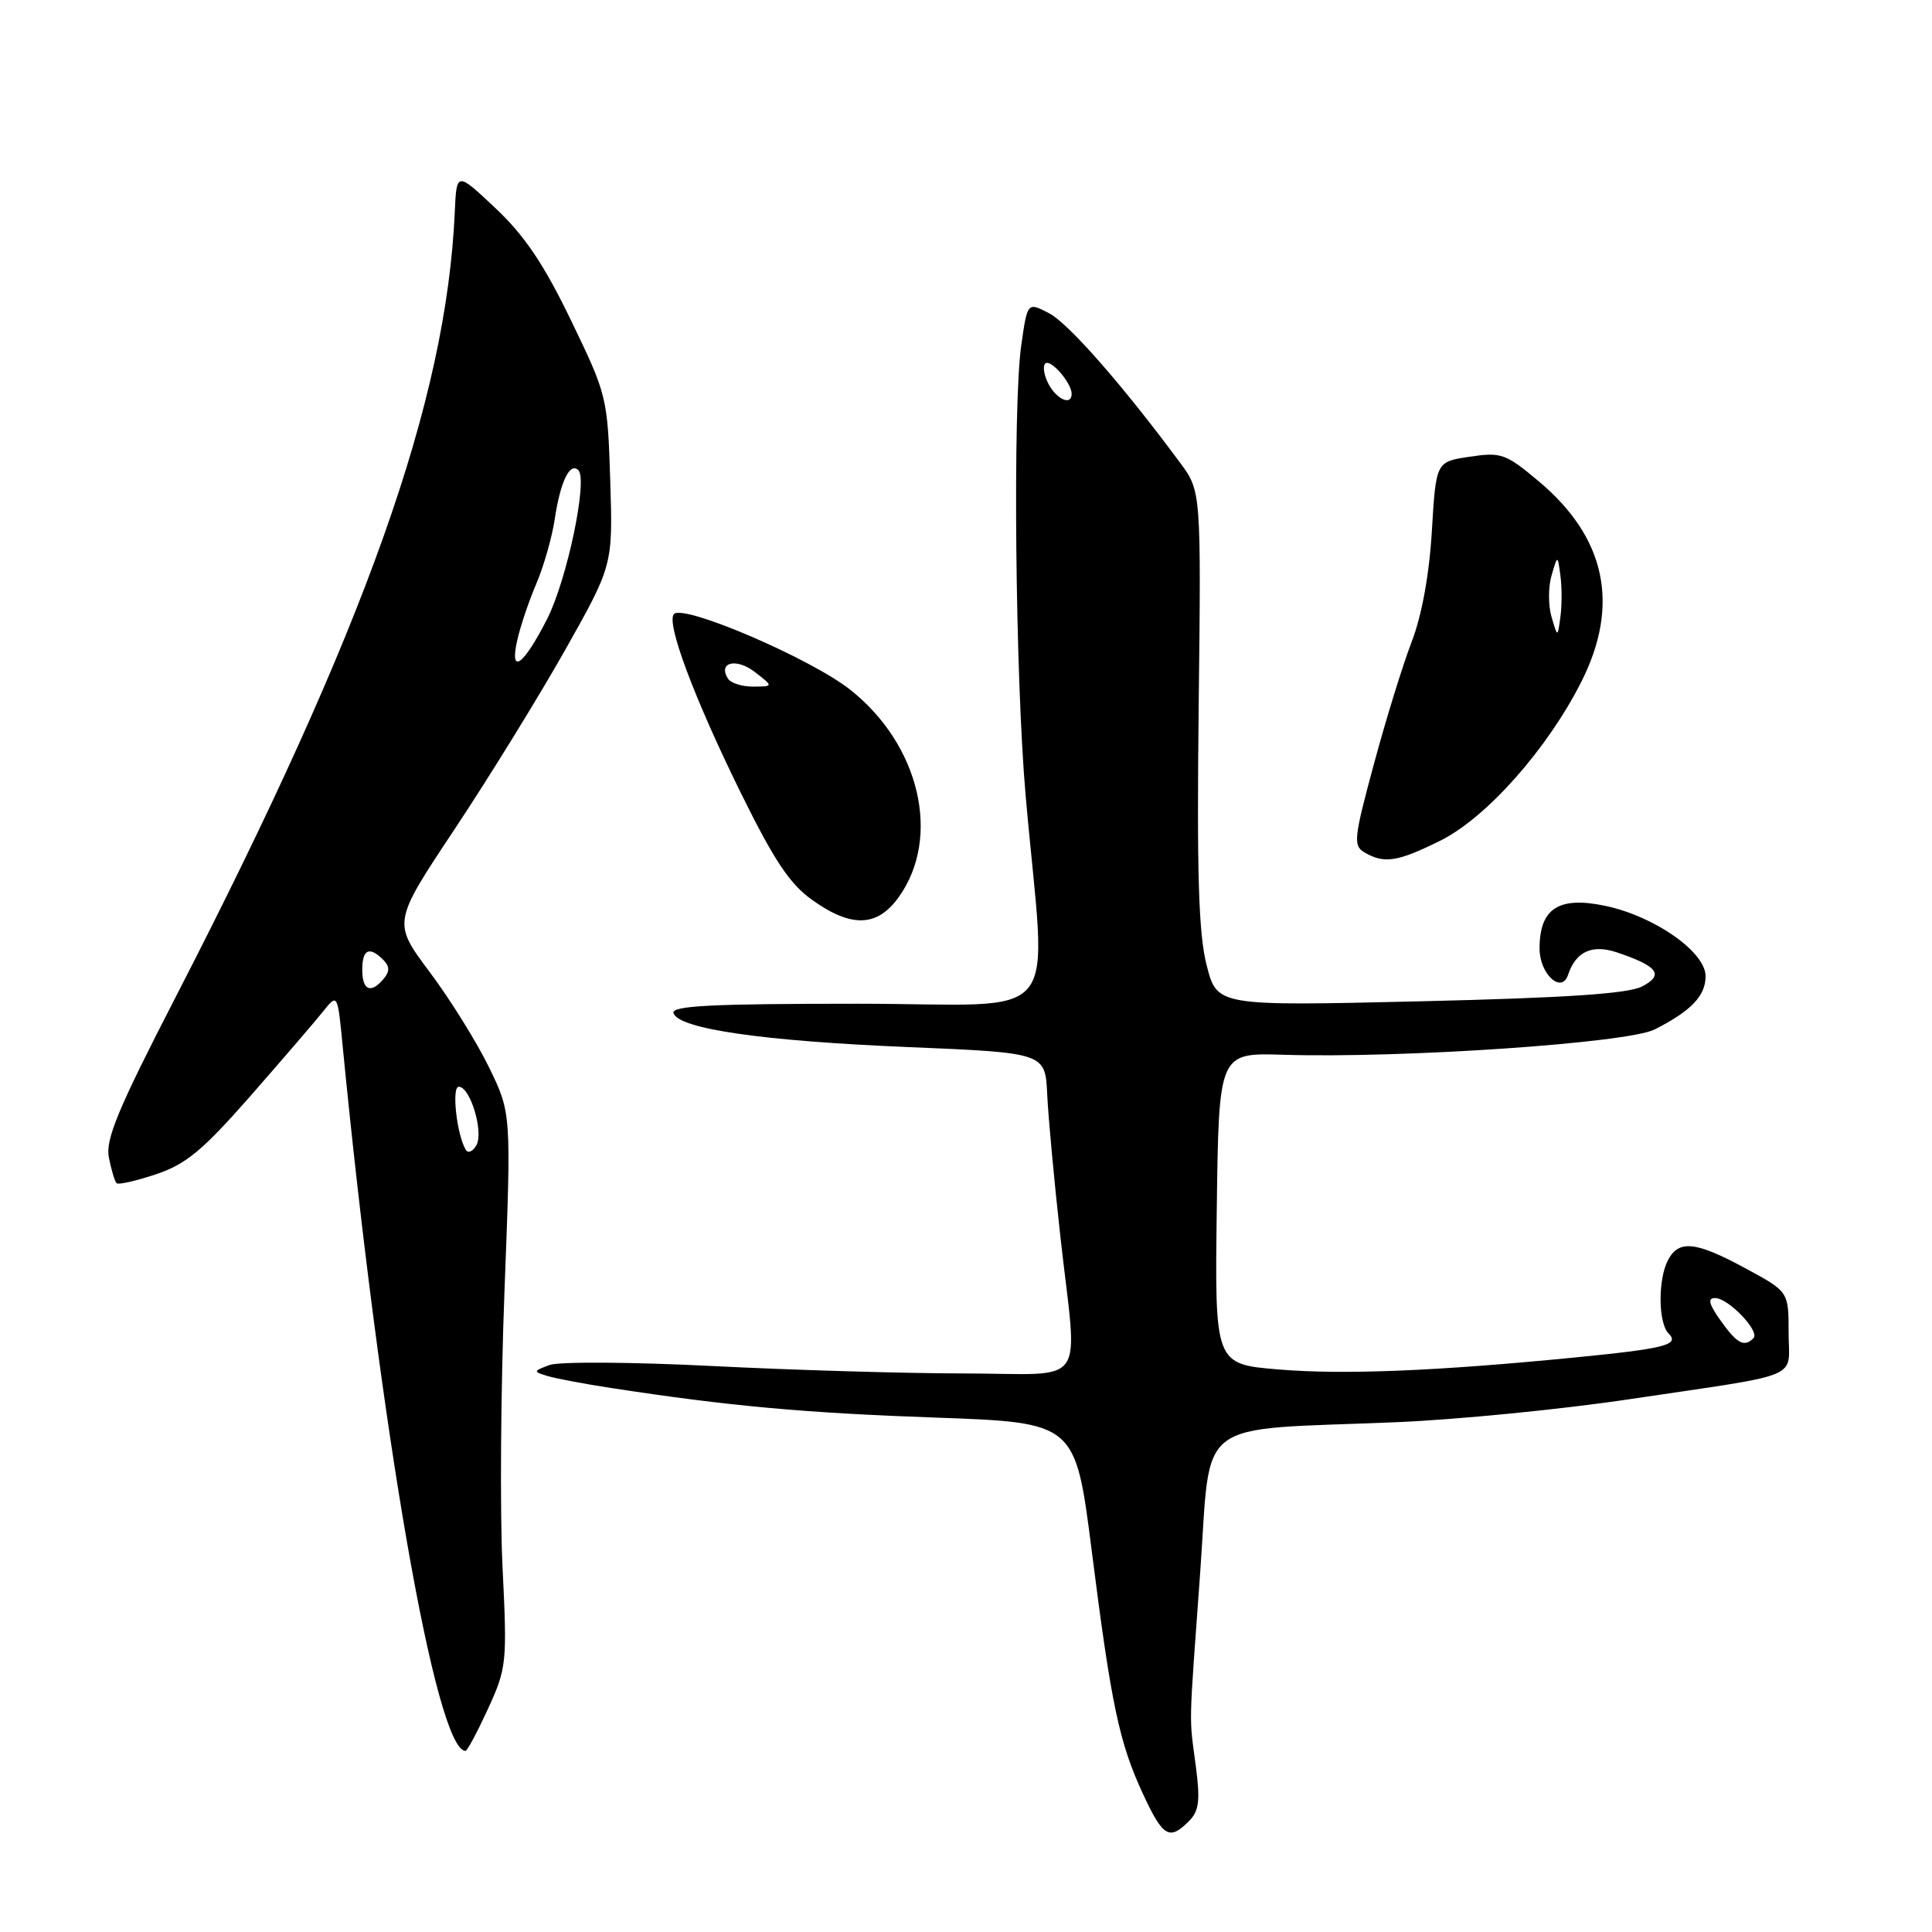 <?xml version="1.0" encoding="UTF-8" standalone="no"?>
<!DOCTYPE svg PUBLIC "-//W3C//DTD SVG 1.1//EN" "http://www.w3.org/Graphics/SVG/1.1/DTD/svg11.dtd" >
<svg xmlns="http://www.w3.org/2000/svg" xmlns:xlink="http://www.w3.org/1999/xlink" version="1.1" viewBox="0 0 256 256">
 <g >
 <path fill="currentColor"
d=" M 157.52 241.33 C 158.88 239.98 159.05 238.63 158.46 234.08 C 157.55 227.12 157.49 229.65 159.03 208.37 C 160.53 187.53 157.87 189.57 185.00 188.45 C 192.97 188.12 206.93 186.75 216.00 185.39 C 239.33 181.91 237.00 182.89 237.00 176.56 C 237.00 171.15 237.00 171.15 231.32 168.08 C 224.73 164.50 222.47 164.25 221.04 166.93 C 219.67 169.48 219.71 175.31 221.10 176.70 C 222.60 178.20 220.66 178.70 208.50 179.89 C 190.30 181.68 177.98 182.18 169.42 181.46 C 160.96 180.76 160.96 180.76 161.23 160.13 C 161.50 139.50 161.50 139.50 170.00 139.76 C 185.82 140.25 215.68 138.21 219.25 136.41 C 224.09 133.95 226.00 131.96 226.00 129.35 C 226.00 126.16 219.31 121.45 212.80 120.05 C 206.55 118.71 204.00 120.35 204.00 125.69 C 204.00 129.07 206.92 131.75 207.78 129.16 C 208.81 126.08 210.97 125.09 214.26 126.20 C 219.69 128.03 220.53 129.17 217.59 130.71 C 215.74 131.67 207.61 132.22 188.16 132.68 C 161.27 133.31 161.27 133.31 159.89 127.91 C 158.82 123.74 158.58 115.90 158.83 93.79 C 159.16 65.08 159.16 65.08 156.35 61.29 C 148.71 50.97 141.56 42.83 139.00 41.50 C 136.14 40.02 136.14 40.02 135.32 45.76 C 134.18 53.76 134.53 89.88 135.91 105.50 C 138.64 136.57 141.54 133.00 113.56 133.00 C 94.23 133.00 88.92 133.27 89.24 134.25 C 89.93 136.33 101.06 137.94 120.27 138.74 C 138.50 139.50 138.50 139.50 138.76 145.00 C 138.90 148.03 139.69 156.53 140.51 163.89 C 142.79 184.34 144.43 182.00 127.75 181.99 C 119.91 181.98 104.86 181.54 94.29 181.00 C 83.73 180.47 74.06 180.41 72.81 180.87 C 70.64 181.68 70.63 181.75 72.52 182.32 C 73.61 182.65 77.42 183.38 81.00 183.92 C 96.54 186.31 106.65 187.23 124.00 187.84 C 142.50 188.50 142.50 188.50 144.66 205.50 C 147.26 226.01 148.30 230.91 151.47 237.75 C 154.10 243.41 154.95 243.91 157.52 241.33 Z  M 64.67 226.41 C 67.14 221.02 67.21 220.34 66.59 207.66 C 66.23 200.42 66.35 183.93 66.85 171.00 C 67.75 147.50 67.75 147.50 64.81 141.45 C 63.20 138.13 59.66 132.44 56.95 128.82 C 52.02 122.23 52.02 122.23 60.26 109.84 C 64.79 103.02 71.36 92.37 74.86 86.17 C 81.21 74.90 81.21 74.90 80.86 63.68 C 80.51 52.64 80.43 52.32 75.68 42.49 C 72.09 35.05 69.54 31.25 65.68 27.61 C 60.50 22.73 60.50 22.73 60.26 28.11 C 59.13 53.19 48.49 83.12 23.35 131.97 C 15.59 147.03 13.95 150.99 14.43 153.40 C 14.75 155.02 15.21 156.55 15.45 156.78 C 15.68 157.01 18.04 156.48 20.69 155.59 C 24.64 154.27 26.87 152.42 33.17 145.24 C 37.38 140.43 41.71 135.40 42.78 134.06 C 44.73 131.62 44.73 131.62 45.40 138.56 C 50.37 189.52 57.77 232.00 61.68 232.00 C 61.92 232.00 63.26 229.48 64.67 226.41 Z  M 119.11 118.84 C 124.75 110.92 121.88 98.69 112.67 91.40 C 107.43 87.26 90.63 80.04 89.31 81.36 C 88.22 82.45 91.93 92.39 98.14 105.02 C 102.58 114.03 104.65 117.15 107.65 119.27 C 112.84 122.97 116.27 122.84 119.11 118.84 Z  M 190.89 111.37 C 196.98 108.33 205.01 99.28 209.52 90.37 C 214.69 80.15 212.79 71.22 203.85 63.74 C 199.52 60.11 198.90 59.89 194.74 60.52 C 190.28 61.18 190.28 61.18 189.73 70.34 C 189.39 76.10 188.40 81.54 187.07 85.00 C 185.90 88.03 183.64 95.33 182.05 101.24 C 179.38 111.12 179.28 112.06 180.82 112.96 C 183.43 114.48 185.20 114.20 190.89 111.37 Z  M 228.00 175.00 C 226.43 172.79 226.23 172.00 227.26 172.00 C 229.02 172.00 233.25 176.42 232.34 177.32 C 231.12 178.55 230.16 178.04 228.00 175.00 Z  M 138.95 50.91 C 138.34 49.77 138.14 48.53 138.50 48.17 C 139.18 47.49 142.00 50.73 142.00 52.19 C 142.00 53.78 140.05 52.96 138.95 50.91 Z  M 61.73 152.37 C 60.53 150.42 59.81 144.00 60.79 144.00 C 62.31 144.00 64.11 149.98 63.13 151.74 C 62.66 152.57 62.03 152.86 61.73 152.37 Z  M 48.00 128.50 C 48.00 125.78 48.94 125.34 50.78 127.18 C 51.64 128.04 51.66 128.71 50.85 129.68 C 49.15 131.72 48.00 131.25 48.00 128.50 Z  M 68.52 84.91 C 68.92 83.08 70.06 79.69 71.05 77.38 C 72.04 75.07 73.15 71.19 73.51 68.76 C 74.26 63.78 75.52 61.19 76.64 62.31 C 77.91 63.58 75.14 76.79 72.52 81.97 C 69.38 88.16 67.50 89.54 68.52 84.91 Z  M 96.45 89.91 C 95.11 87.75 97.55 87.15 100.00 89.03 C 102.50 90.96 102.50 90.96 99.81 90.98 C 98.33 90.99 96.82 90.51 96.45 89.91 Z  M 205.59 81.75 C 205.14 80.24 205.14 77.76 205.59 76.25 C 206.39 73.50 206.39 73.50 206.76 76.25 C 206.97 77.76 206.97 80.24 206.76 81.75 C 206.39 84.50 206.39 84.50 205.59 81.75 Z "/>
</g>
</svg>